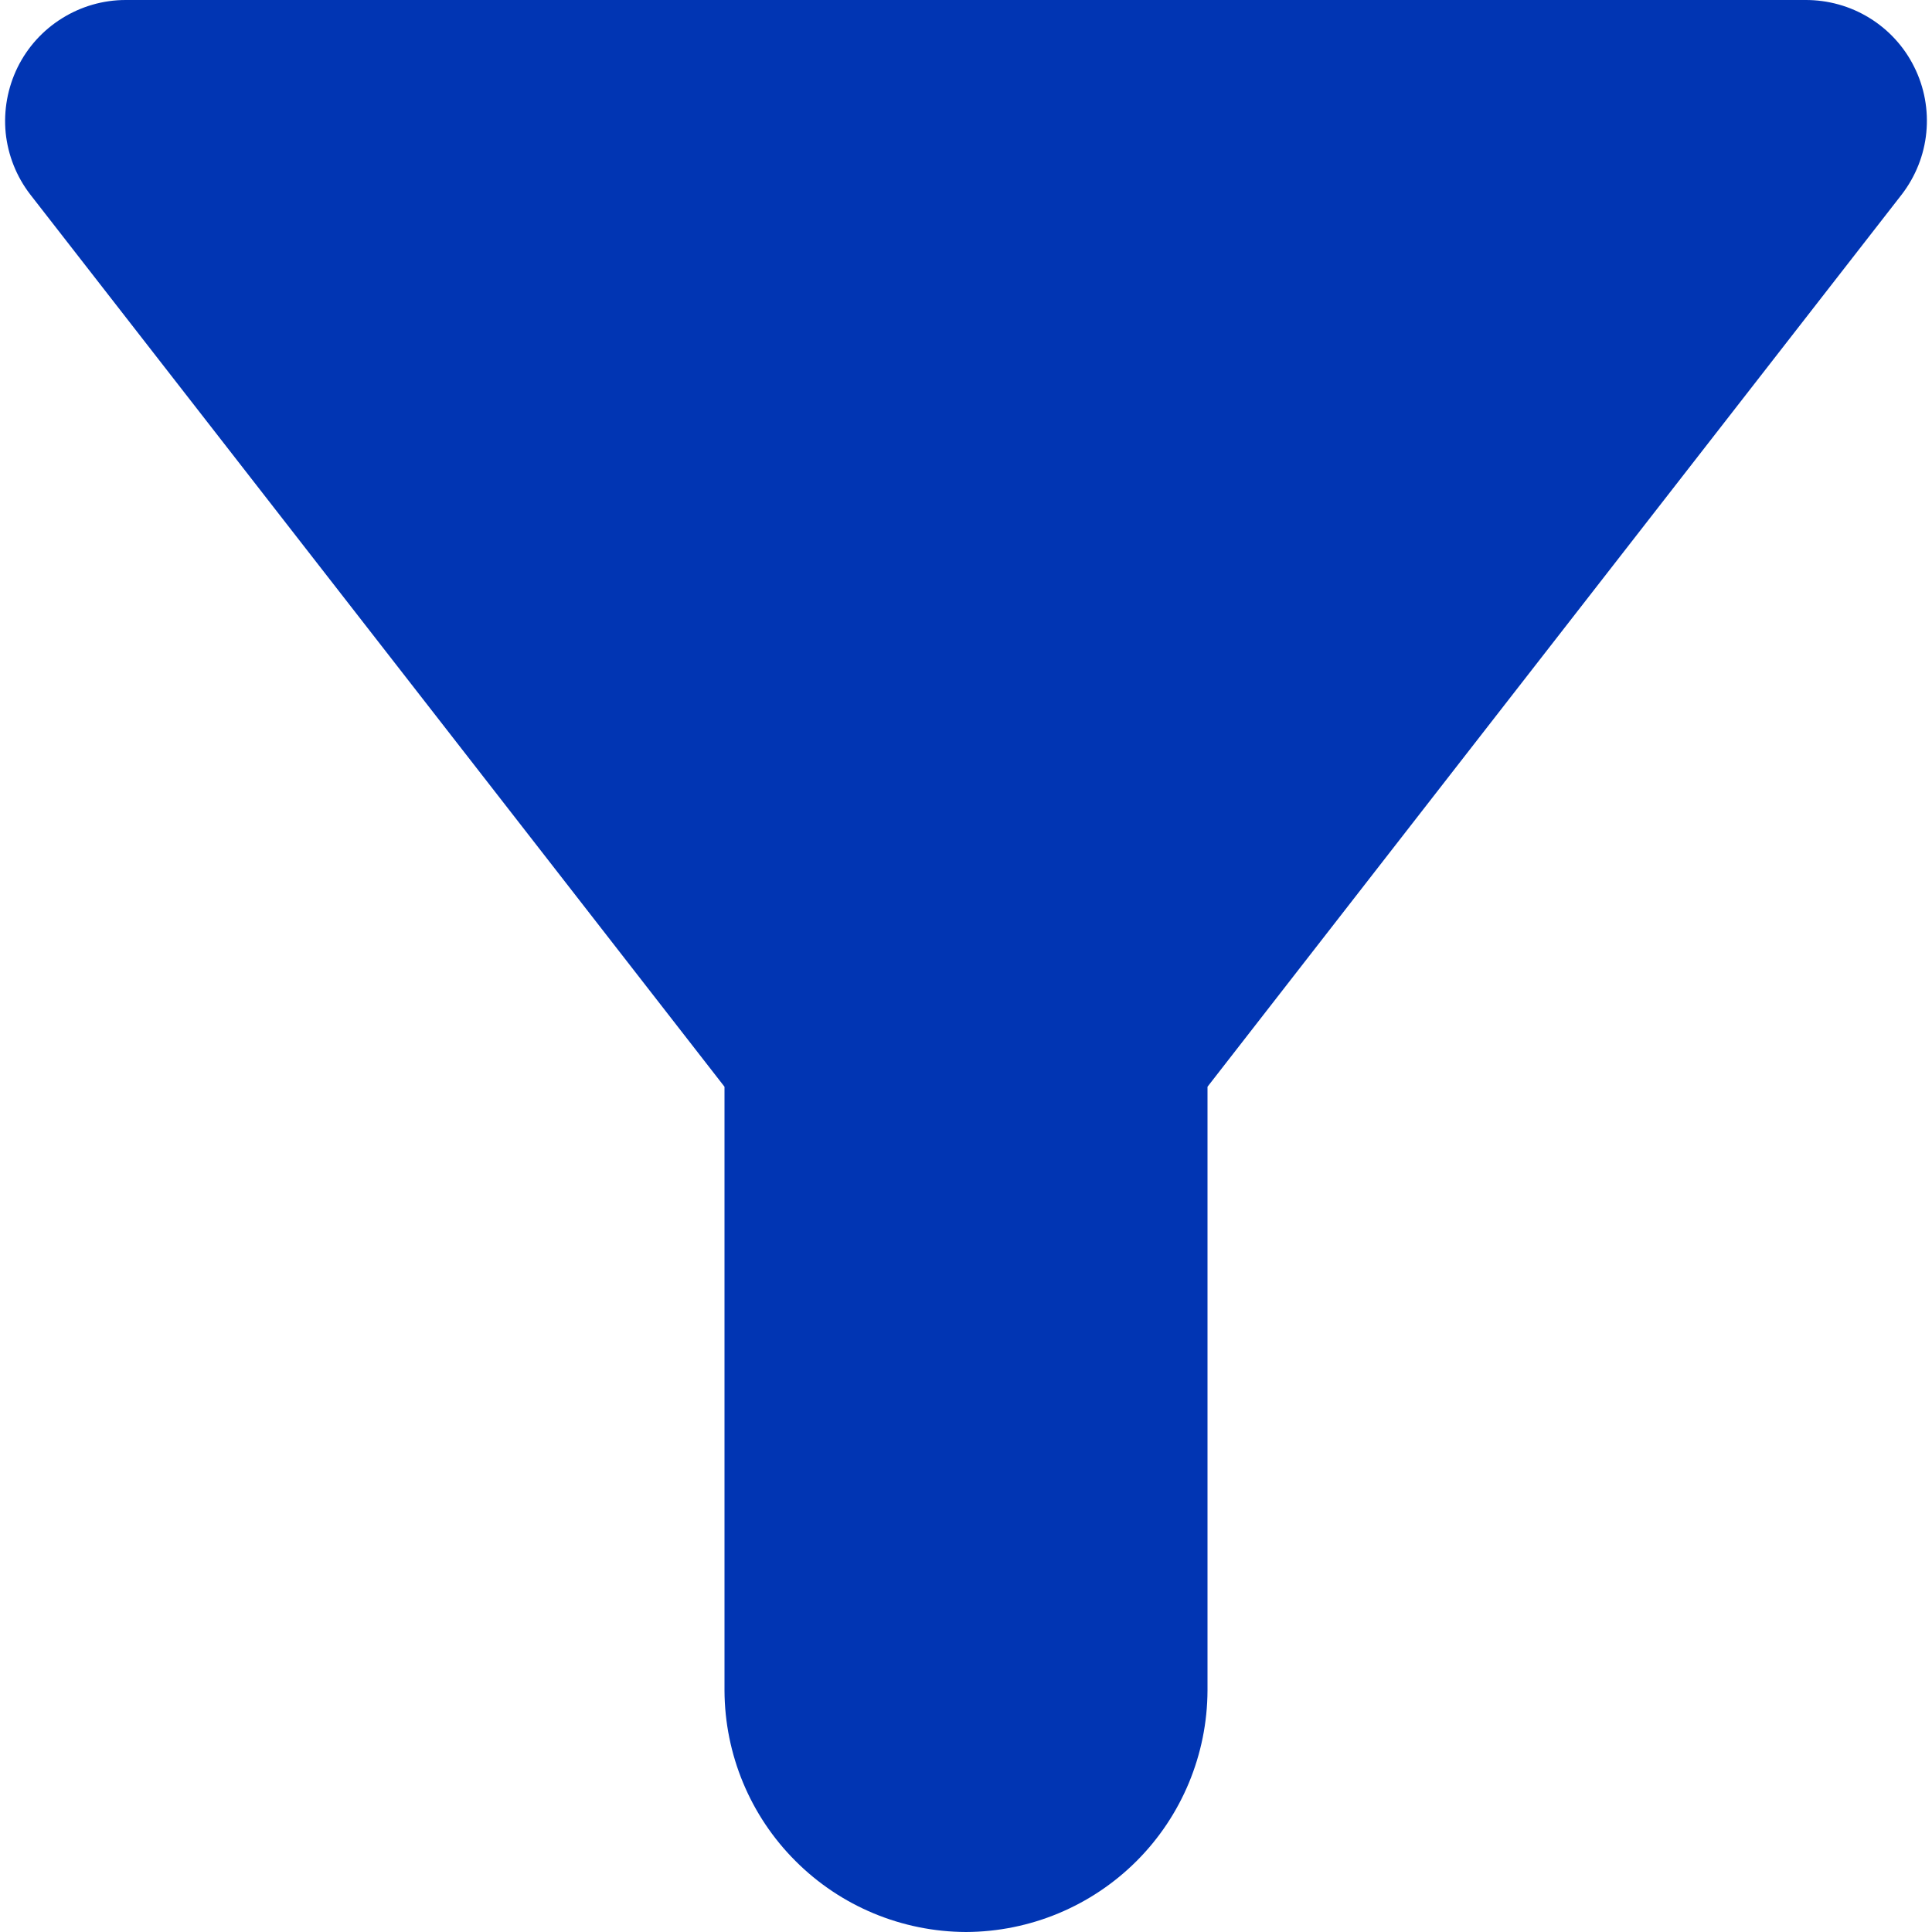 <svg width="16" height="16" viewBox="0 0 16 16" fill="none" xmlns="http://www.w3.org/2000/svg">
<path d="M0.25 1.61C2.57 4.59 6 9 6 9V14C6.002 14.53 6.213 15.038 6.588 15.412C6.962 15.787 7.47 15.998 8 16C8.53 15.998 9.038 15.787 9.413 15.412C9.787 15.038 9.998 14.53 10 14V9C10 9 13.43 4.59 15.75 1.61C15.864 1.461 15.935 1.284 15.953 1.097C15.971 0.911 15.937 0.723 15.853 0.555C15.77 0.387 15.641 0.246 15.481 0.148C15.322 0.05 15.137 -0.001 14.95 -1.46772e-06H1.04C0.854 0 0.671 0.053 0.513 0.152C0.354 0.251 0.227 0.392 0.145 0.559C0.063 0.727 0.029 0.914 0.047 1.1C0.066 1.285 0.136 1.462 0.25 1.61Z" fill="#0135B3"/>
</svg>
